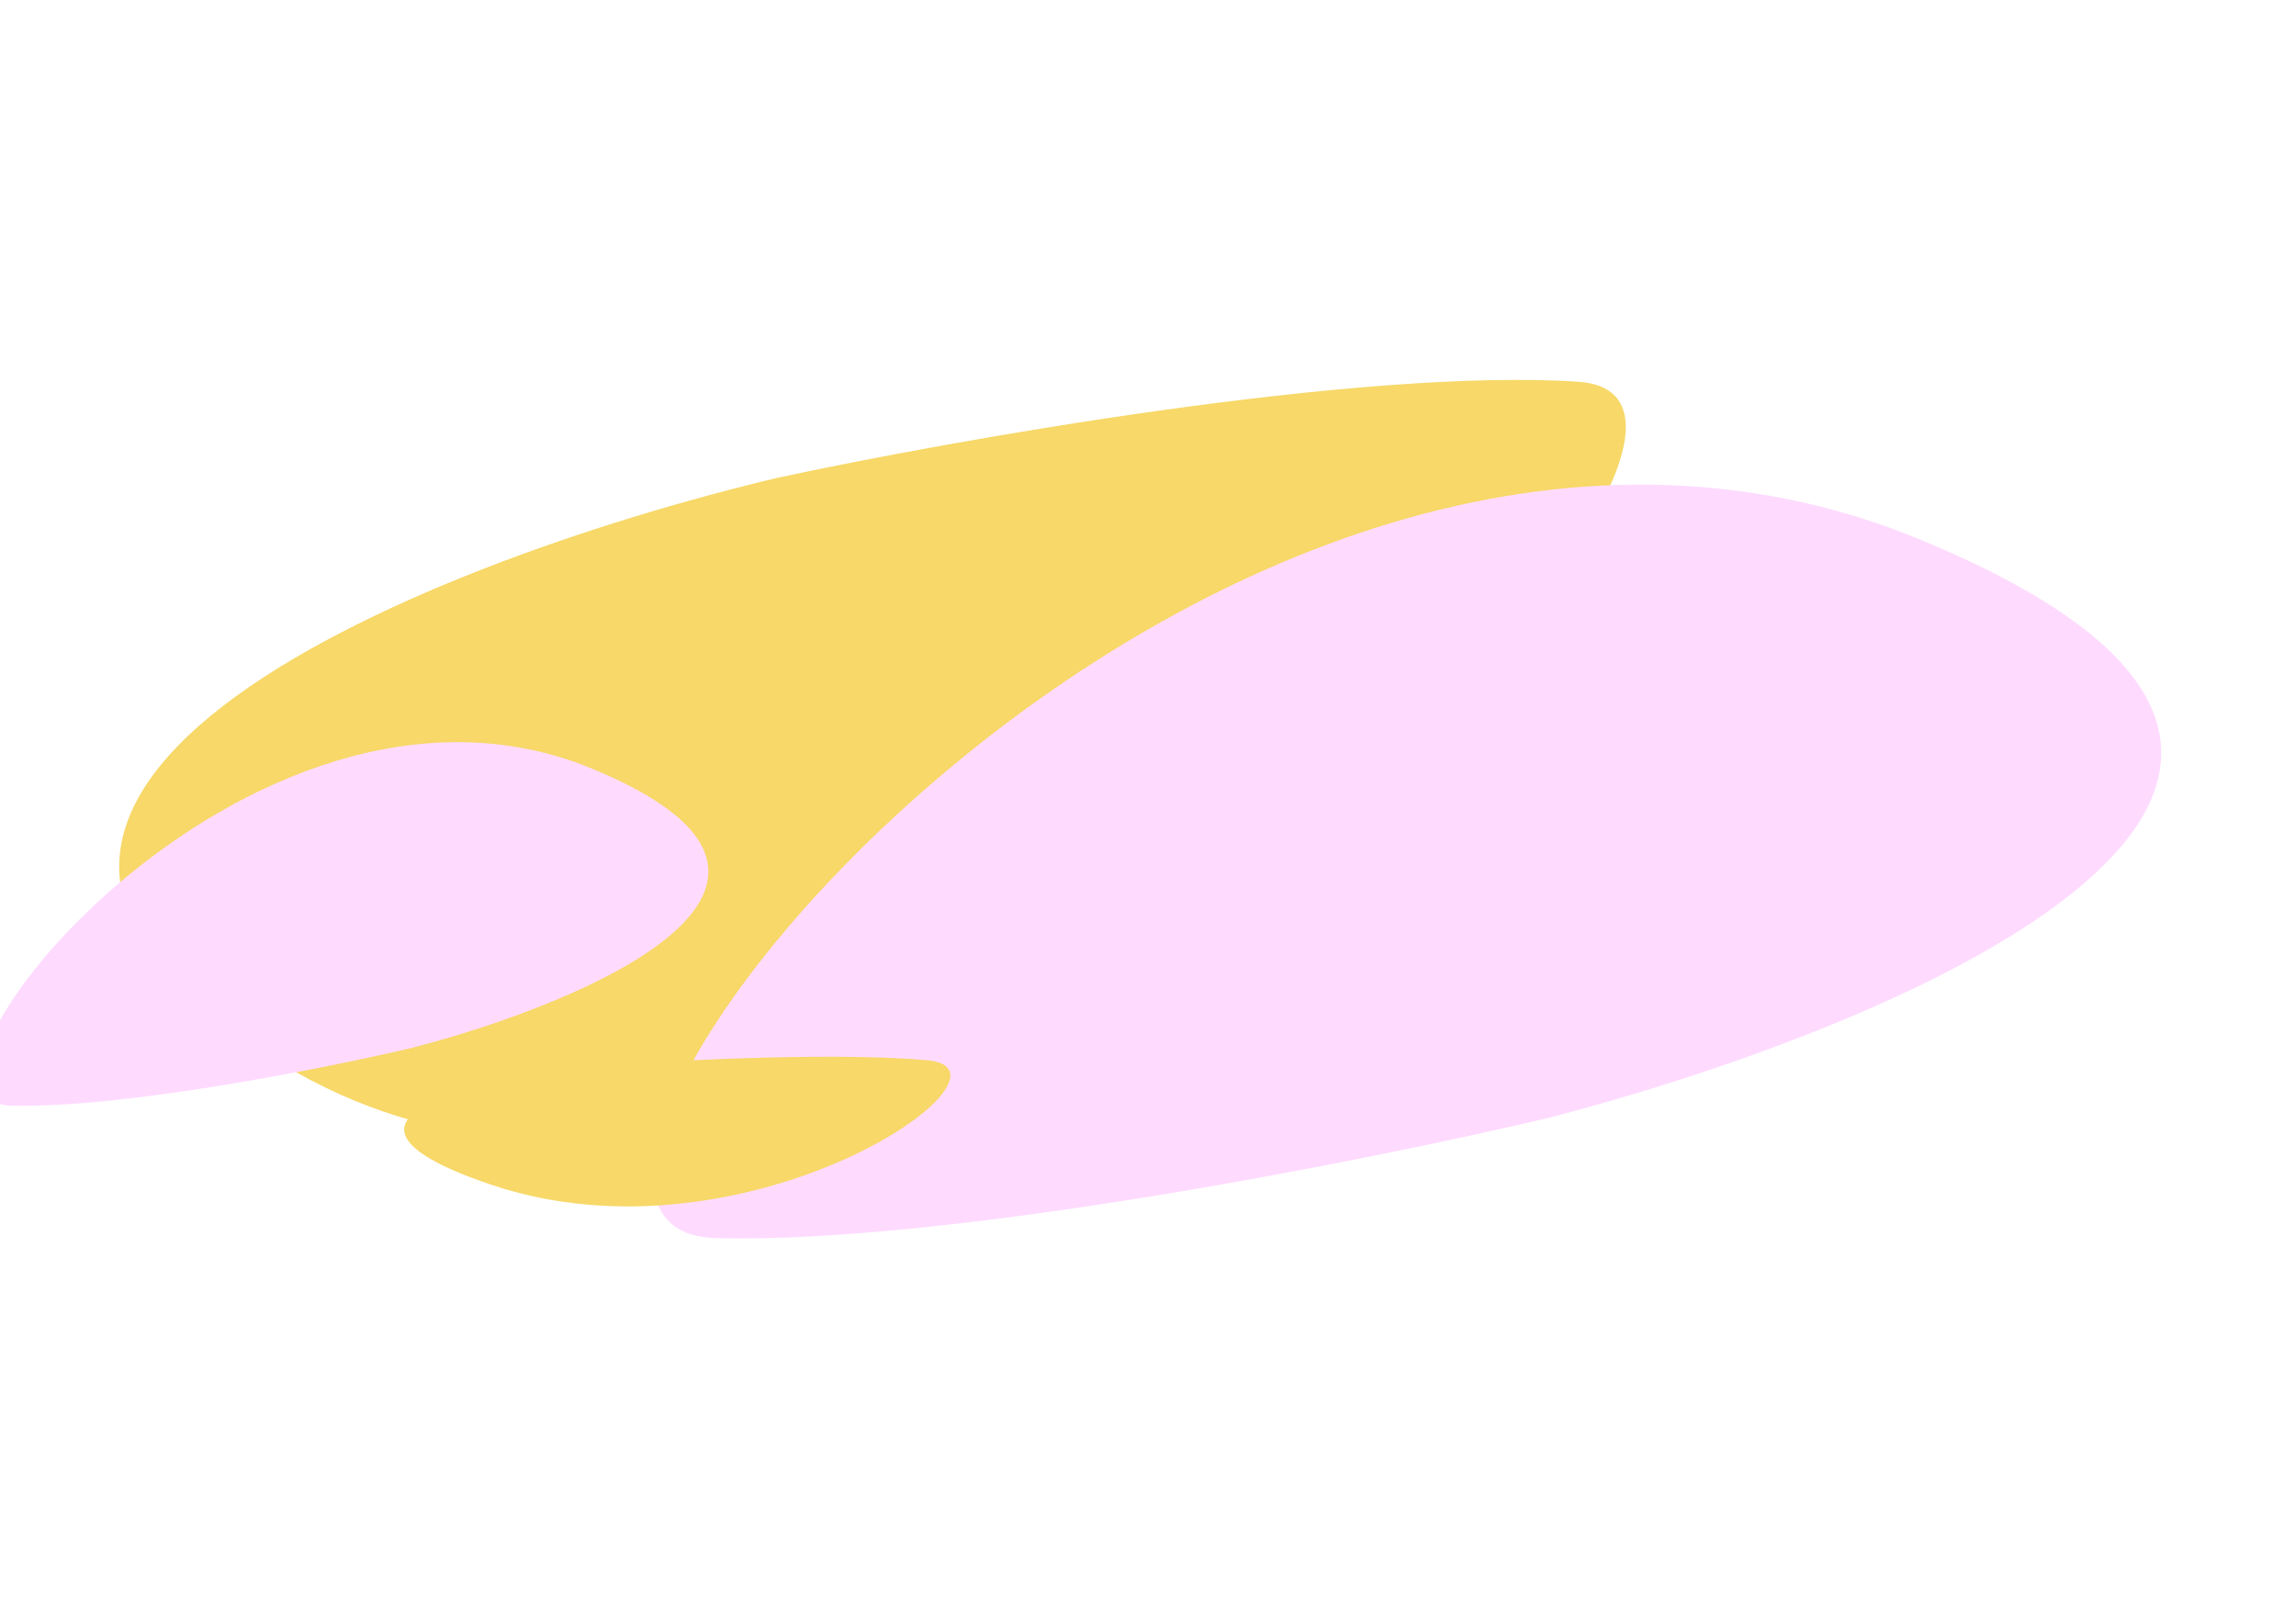 <svg width="1616" height="1139" viewBox="0 0 1616 1139" fill="none" xmlns="http://www.w3.org/2000/svg">
<g opacity="0.6" filter="url(#filter0_f_2_1239)">
<g filter="url(#filter1_f_2_1239)">
<path d="M209.129 755.129C-127.662 564.9 293.9 396.737 546.78 336.434C671.009 309.669 957.73 258.656 1110.79 268.726C1302.11 281.313 630.118 992.915 209.129 755.129Z" fill="#F2BE03"/>
</g>
<g filter="url(#filter2_f_2_1239)">
<path d="M1352.31 380.152C1754.57 547.006 1344.55 720.952 1089.26 787.069C963.188 816.855 669.736 875.463 504.501 871.603C297.957 866.778 849.477 171.585 1352.31 380.152Z" fill="#FDC3FE"/>
</g>
<g filter="url(#filter3_f_2_1239)">
<path d="M417.128 541.248C611.178 621.738 413.387 705.649 290.235 737.543C229.419 751.912 87.859 780.184 8.15 778.321C-91.486 775.994 174.565 440.637 417.128 541.248Z" fill="#FDC3FE"/>
</g>
<g filter="url(#filter4_f_2_1239)">
<path d="M345.219 833.79C200.096 784.546 348.762 756.729 441.235 748.976C486.895 745.797 593.153 740.83 652.904 746.391C727.593 753.343 526.623 895.347 345.219 833.79Z" fill="#F2BE03"/>
</g>
</g>
<defs>
<filter id="filter0_f_2_1239" x="-280.32" y="-102" width="2096.32" height="1240.78" filterUnits="userSpaceOnUse" color-interpolation-filters="sRGB">
<feFlood flood-opacity="0" result="BackgroundImageFix"/>
<feBlend mode="normal" in="SourceGraphic" in2="BackgroundImageFix" result="shape"/>
<feGaussianBlur stdDeviation="133.5" result="effect1_foregroundBlur_2_1239"/>
</filter>
<filter id="filter1_f_2_1239" x="17.894" y="201.428" width="1192.4" height="668.289" filterUnits="userSpaceOnUse" color-interpolation-filters="sRGB">
<feFlood flood-opacity="0" result="BackgroundImageFix"/>
<feBlend mode="normal" in="SourceGraphic" in2="BackgroundImageFix" result="shape"/>
<feGaussianBlur stdDeviation="33" result="effect1_foregroundBlur_2_1239"/>
</filter>
<filter id="filter2_f_2_1239" x="375.994" y="257.129" width="1229.15" height="698.655" filterUnits="userSpaceOnUse" color-interpolation-filters="sRGB">
<feFlood flood-opacity="0" result="BackgroundImageFix"/>
<feBlend mode="normal" in="SourceGraphic" in2="BackgroundImageFix" result="shape"/>
<feGaussianBlur stdDeviation="42" result="effect1_foregroundBlur_2_1239"/>
</filter>
<filter id="filter3_f_2_1239" x="-97.32" y="438.424" width="679.893" height="423.985" filterUnits="userSpaceOnUse" color-interpolation-filters="sRGB">
<feFlood flood-opacity="0" result="BackgroundImageFix"/>
<feBlend mode="normal" in="SourceGraphic" in2="BackgroundImageFix" result="shape"/>
<feGaussianBlur stdDeviation="42" result="effect1_foregroundBlur_2_1239"/>
</filter>
<filter id="filter4_f_2_1239" x="282.481" y="741.882" width="388.428" height="109.34" filterUnits="userSpaceOnUse" color-interpolation-filters="sRGB">
<feFlood flood-opacity="0" result="BackgroundImageFix"/>
<feBlend mode="normal" in="SourceGraphic" in2="BackgroundImageFix" result="shape"/>
<feGaussianBlur stdDeviation="1" result="effect1_foregroundBlur_2_1239"/>
</filter>
</defs>
</svg>
